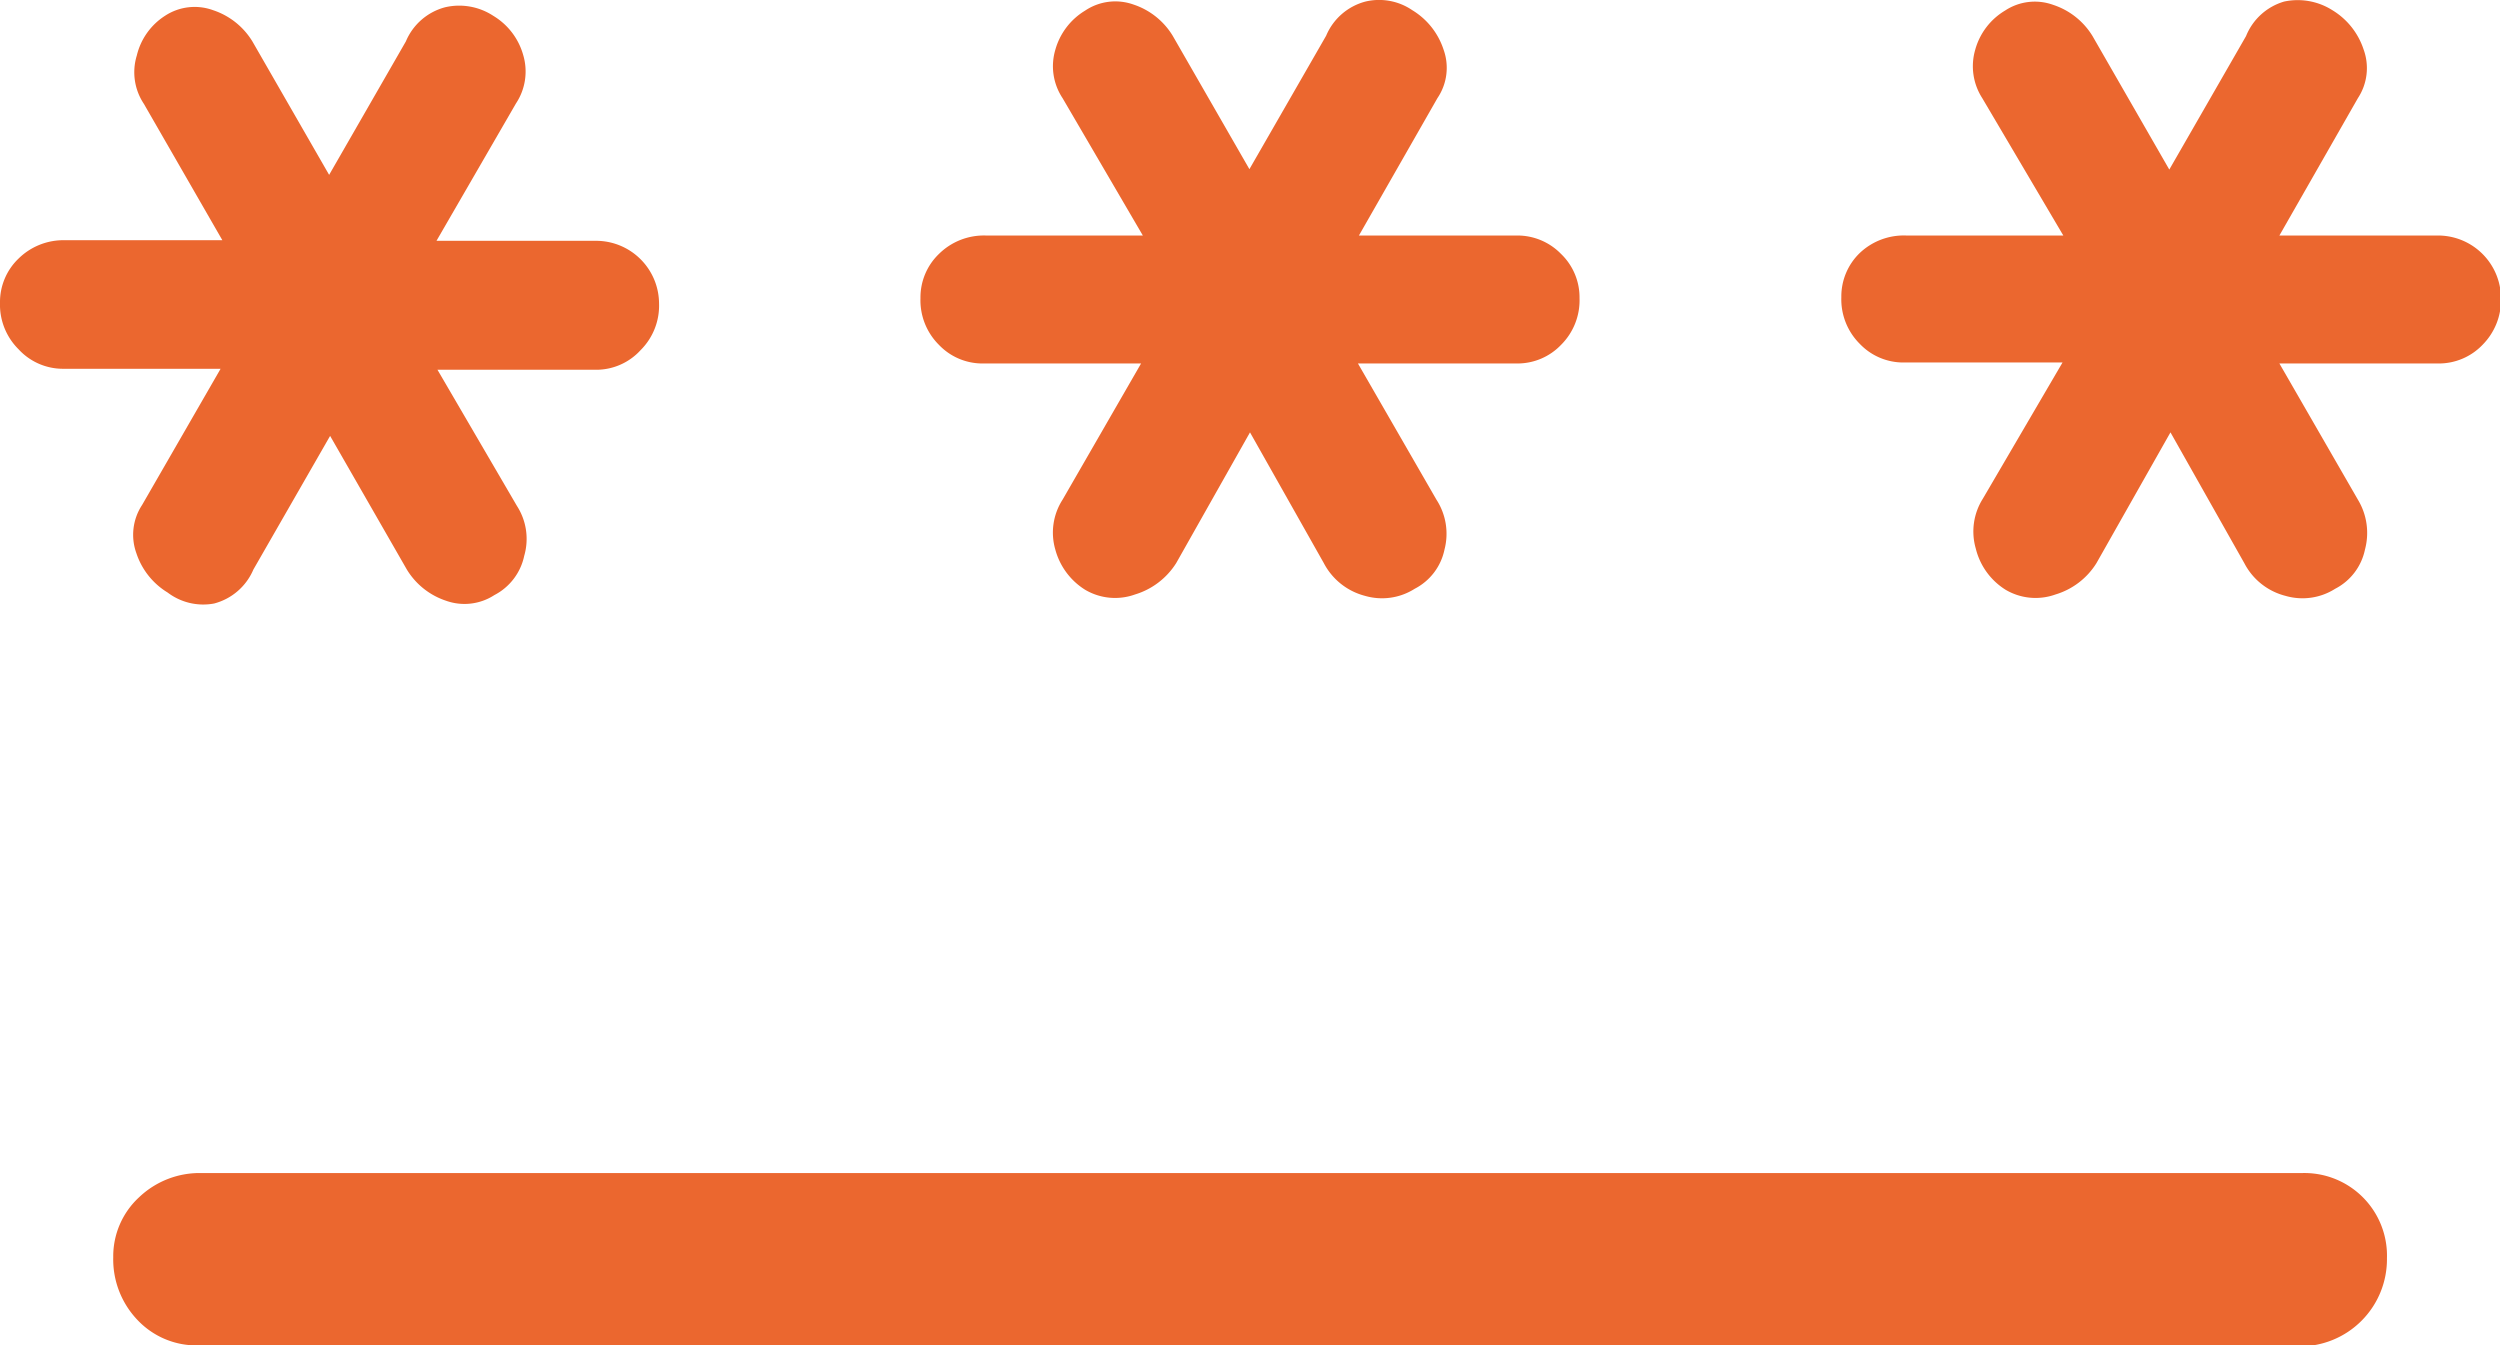 <svg xmlns="http://www.w3.org/2000/svg" viewBox="0 0 127.38 68.55"><defs><style>.cls-1{fill:#eb672f;}</style></defs><g id="Capa_2" data-name="Capa 2"><g id="iconos"><path class="cls-1" d="M10.13,68.55A4.13,4.13,0,0,1,7,67.25a4.47,4.47,0,0,1-1.23-3.19A4.09,4.09,0,0,1,7.09,61a4.47,4.47,0,0,1,3.19-1.23h107a4.21,4.21,0,0,1,4.34,4.34,4.44,4.44,0,0,1-4.49,4.49ZM8.54,30.19a3.7,3.7,0,0,1-1.59-2,2.76,2.76,0,0,1,.29-2.46l4-6.94H3.18a3.07,3.07,0,0,1-2.24-1A3.2,3.2,0,0,1,0,15.43a3.07,3.07,0,0,1,.94-2.25,3.26,3.26,0,0,1,2.39-.94h8l-4-6.95a2.9,2.9,0,0,1-.36-2.46A3.32,3.32,0,0,1,8.4.81,2.75,2.75,0,0,1,10.86.52a3.71,3.71,0,0,1,2,1.59l3.91,6.8,3.91-6.8a3,3,0,0,1,2-1.74,3.17,3.17,0,0,1,2.46.44,3.4,3.4,0,0,1,1.52,2,2.94,2.94,0,0,1-.37,2.46l-4.05,7H30.4a3.21,3.21,0,0,1,3.18,3.19,3.2,3.2,0,0,1-.94,2.38,3.06,3.06,0,0,1-2.24,1H22.29l4.05,6.94a3.1,3.1,0,0,1,.37,2.54,2.93,2.93,0,0,1-1.52,2,2.79,2.79,0,0,1-2.46.29,3.7,3.7,0,0,1-2-1.59l-3.91-6.81-3.91,6.81a3,3,0,0,1-2,1.73A3,3,0,0,1,8.54,30.19Zm46.75-.14A3.48,3.48,0,0,1,53.77,28a3.1,3.1,0,0,1,.37-2.54l4-6.94H50.08a3.06,3.06,0,0,1-2.24-.95,3.2,3.2,0,0,1-.94-2.38,3.07,3.07,0,0,1,.94-2.25A3.26,3.26,0,0,1,50.23,12h8L54.14,5a2.94,2.94,0,0,1-.37-2.46,3.4,3.4,0,0,1,1.52-2A2.76,2.76,0,0,1,57.75.23a3.7,3.7,0,0,1,2,1.59l3.91,6.8,3.91-6.8a3,3,0,0,1,2-1.74,3,3,0,0,1,2.39.44,3.68,3.68,0,0,1,1.59,2A2.75,2.75,0,0,1,73.24,5l-4,7H77.3a3.1,3.1,0,0,1,2.24.94,3.07,3.07,0,0,1,.94,2.25,3.2,3.2,0,0,1-.94,2.38,3.07,3.07,0,0,1-2.24.95H69.19l4,6.94A3.19,3.19,0,0,1,73.6,28a2.91,2.91,0,0,1-1.52,2,3.1,3.1,0,0,1-2.53.36,3.3,3.3,0,0,1-2.1-1.67l-3.76-6.66-3.76,6.66a3.77,3.77,0,0,1-2.1,1.6A3,3,0,0,1,55.29,30.05Zm46.9,0a3.44,3.44,0,0,1-1.52-2.1,3.13,3.13,0,0,1,.36-2.54l4.06-6.94H97a3.06,3.06,0,0,1-2.24-.95,3.2,3.2,0,0,1-.94-2.38,3.07,3.07,0,0,1,.94-2.25A3.26,3.26,0,0,1,97.13,12h8L101,5a3,3,0,0,1-.36-2.46,3.36,3.36,0,0,1,1.52-2,2.75,2.75,0,0,1,2.46-.29,3.7,3.7,0,0,1,2,1.59l3.91,6.8,3.91-6.8A3,3,0,0,1,116.38.08a3.3,3.3,0,0,1,2.46.44,3.68,3.68,0,0,1,1.59,2A2.78,2.78,0,0,1,120.14,5l-4,7h8.1a3.21,3.21,0,0,1,3.19,3.19,3.24,3.24,0,0,1-.94,2.38,3.08,3.08,0,0,1-2.25.95h-8.1l4,6.94A3.27,3.27,0,0,1,120.5,28a2.91,2.91,0,0,1-1.52,2,3.1,3.1,0,0,1-2.53.36,3.27,3.27,0,0,1-2.1-1.67l-3.76-6.66-3.77,6.66a3.71,3.71,0,0,1-2.09,1.6A3,3,0,0,1,102.19,30.05Z"/></g></g></svg>